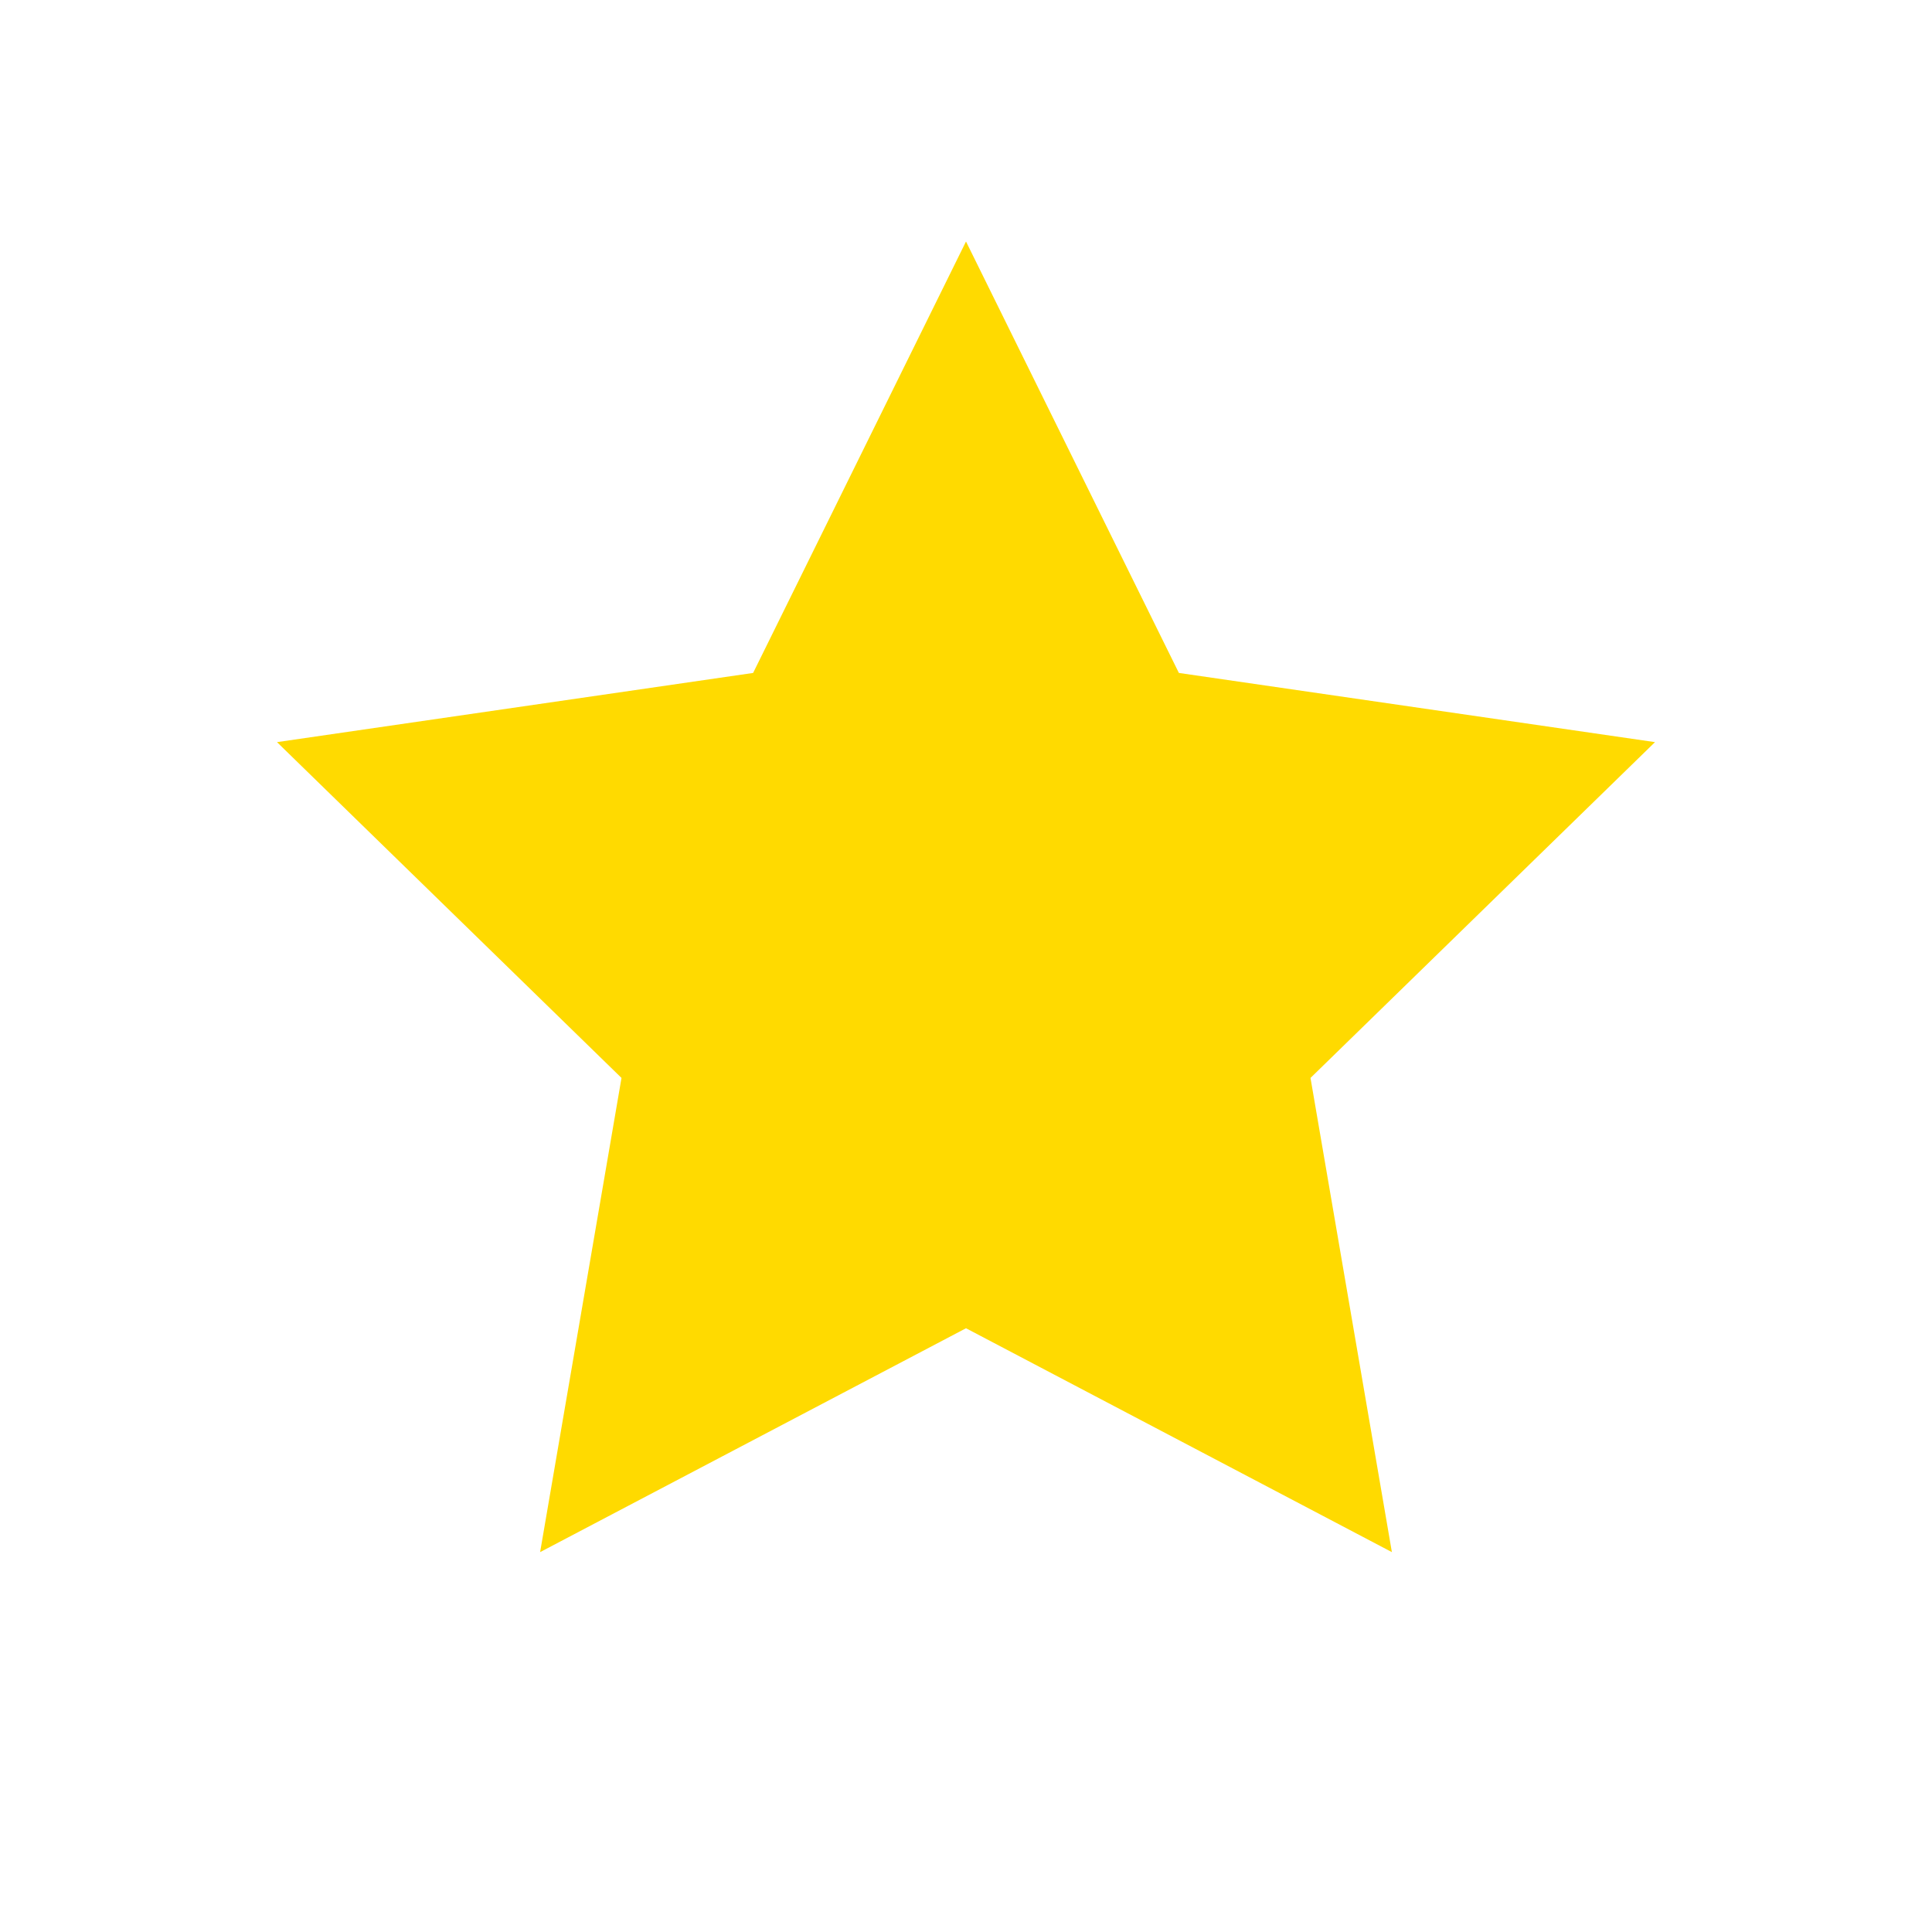 <?xml version="1.0" encoding="UTF-8"?>
<svg width="16px" height="16px" viewBox="0 0 16 16" version="1.1" xmlns="http://www.w3.org/2000/svg" xmlns:xlink="http://www.w3.org/1999/xlink">
    <!-- Generator: Sketch 43.2 (39069) - http://www.bohemiancoding.com/sketch -->
    <title>featured</title>
    <desc>Created with Sketch.</desc>
    <defs></defs>
    <g id="Page-1" stroke="none" stroke-width="1" fill="none" fill-rule="evenodd">
        <g id="featured" fill="#FFDA00">
            <polygon id="Star-Copy" points="8 11 4.473 12.854 5.147 8.927 2.294 6.146 6.237 5.573 8 2 9.763 5.573 13.706 6.146 10.853 8.927 11.527 12.854"></polygon>
        </g>
    </g>
</svg>